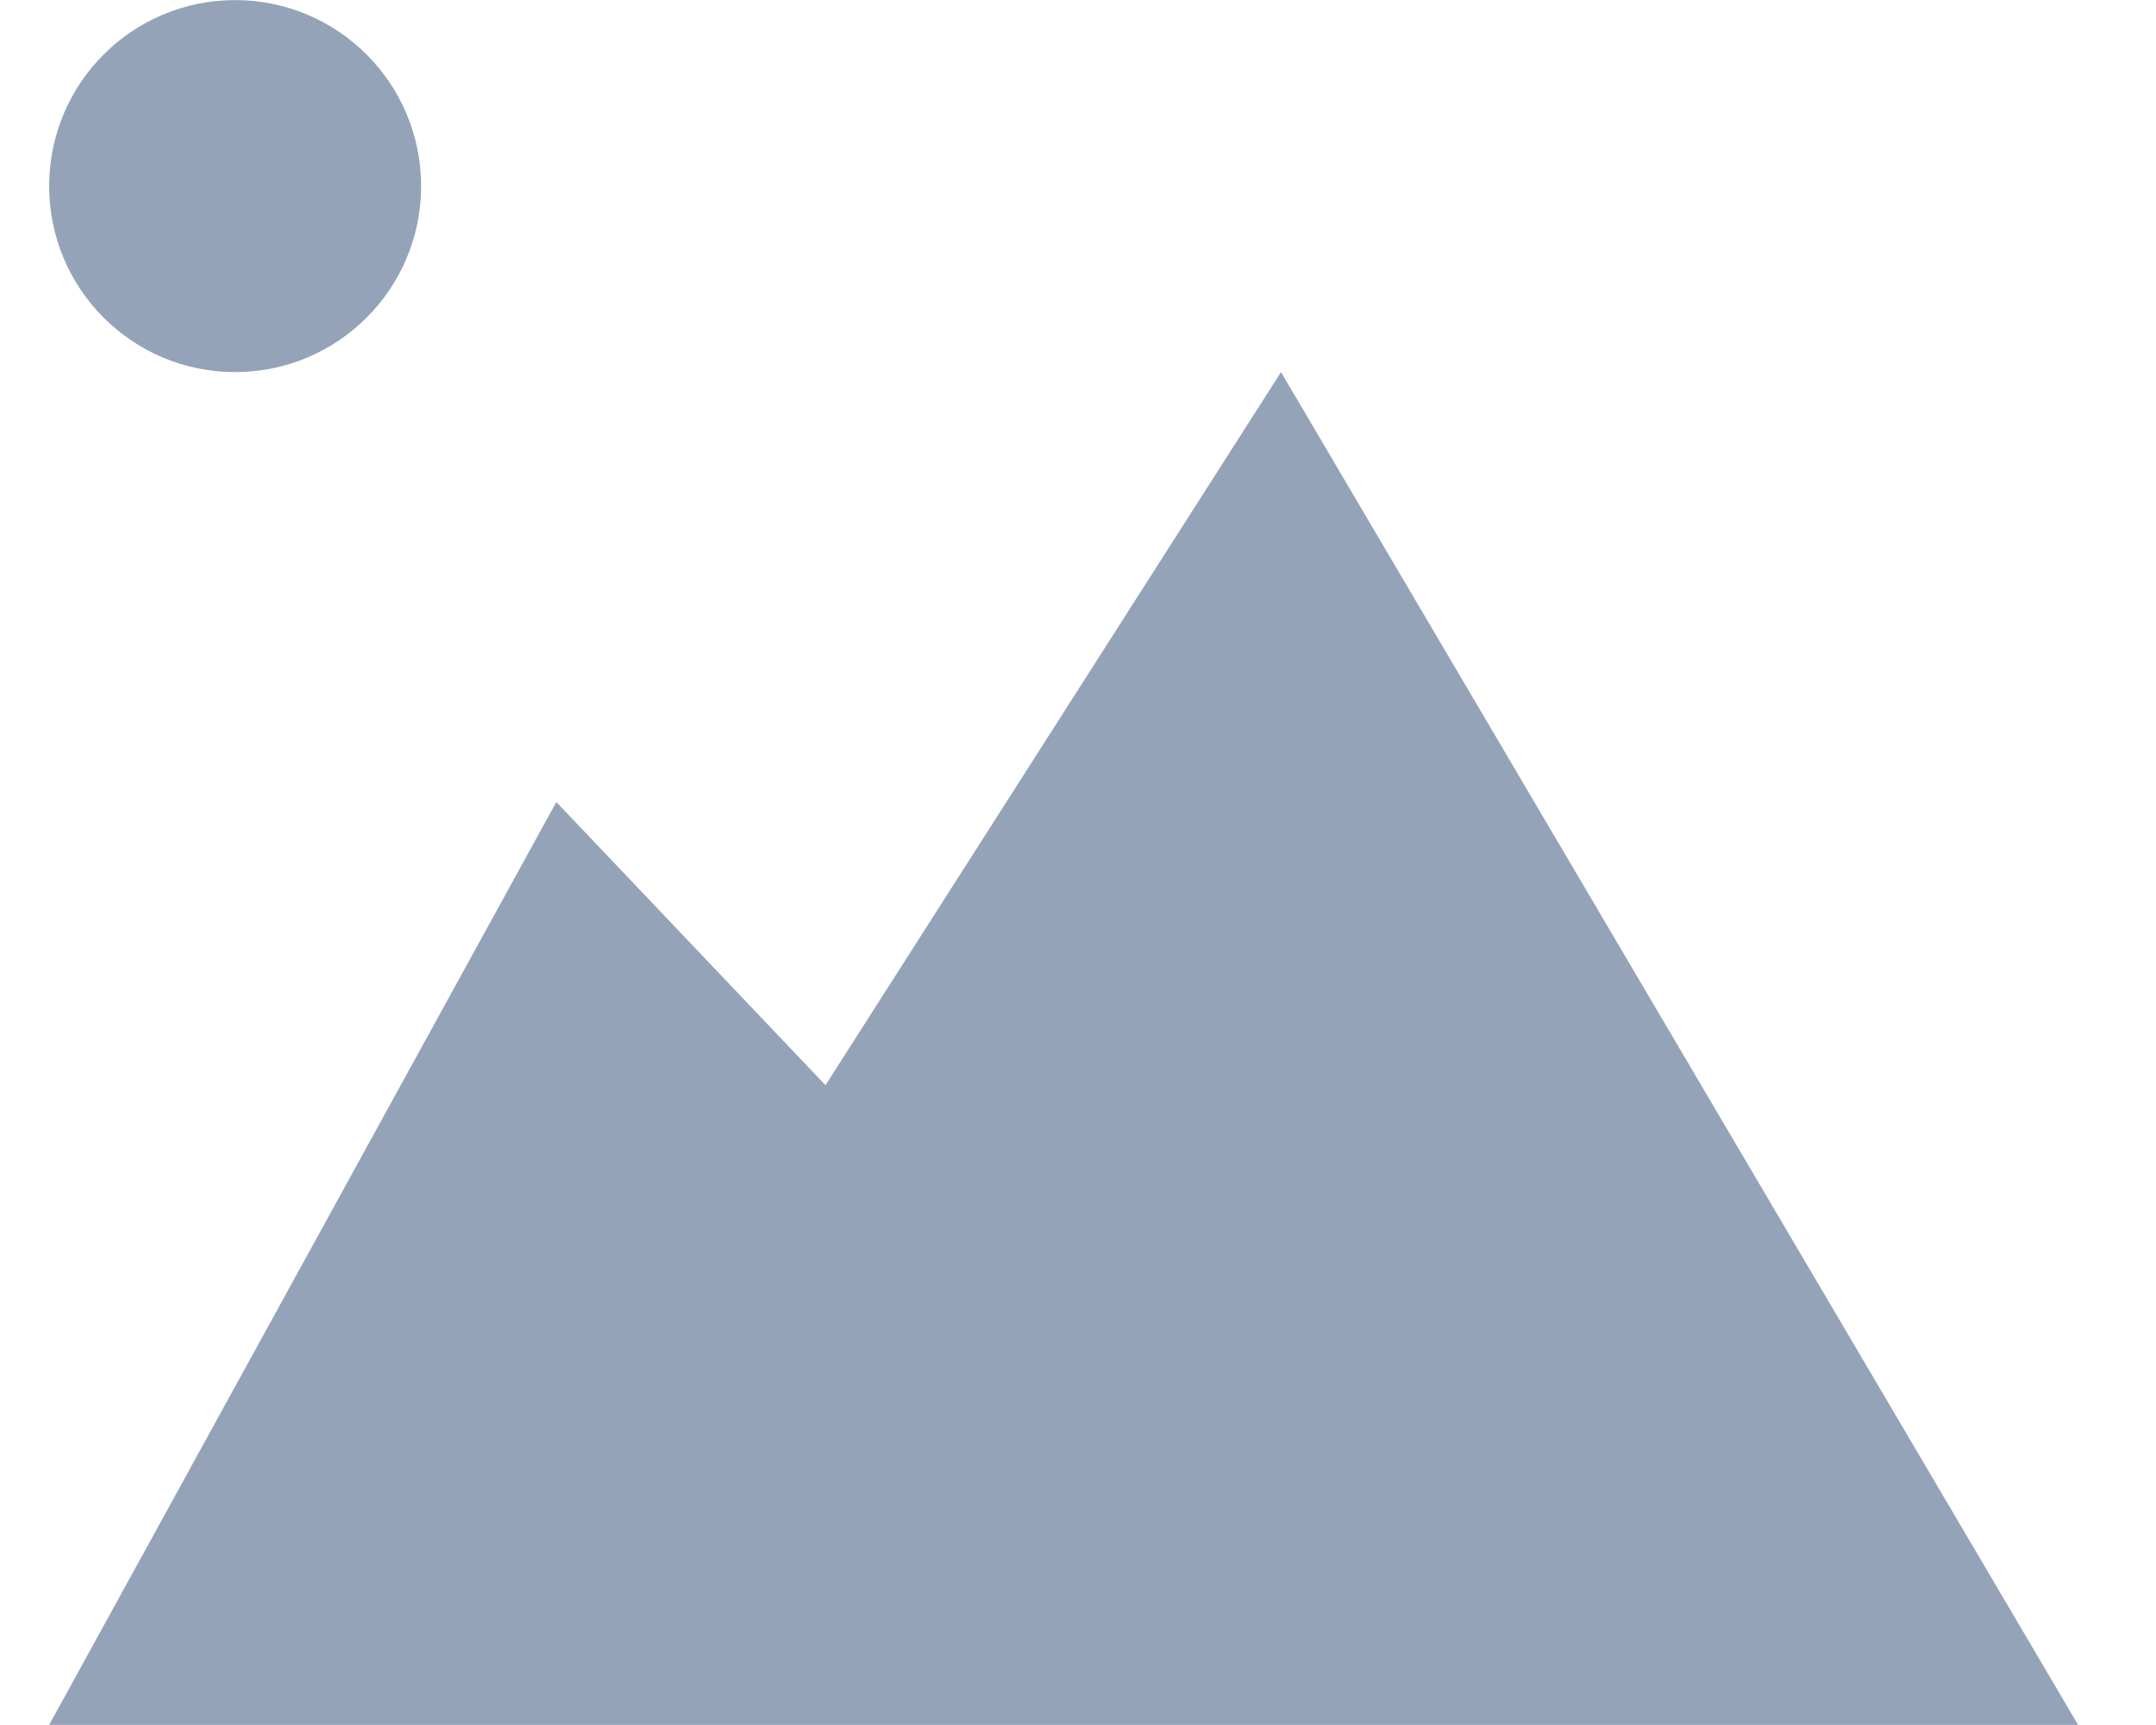 <svg width="25" height="20" viewBox="0 0 25 20" fill="none" xmlns="http://www.w3.org/2000/svg">
<g id="Vector">
<path d="M4.883 2.158C4.883 3.349 3.917 4.314 2.726 4.314C1.535 4.314 0.57 3.349 0.57 2.158C0.57 0.966 1.535 0.001 2.726 0.001C3.917 0.001 4.883 0.966 4.883 2.158Z" fill="#94A3B8"/>
<path d="M24.097 19.999H0.57L6.451 9.299L9.572 12.582L14.854 4.314L24.097 19.999Z" fill="#94A3B8"/>
</g>
</svg>
